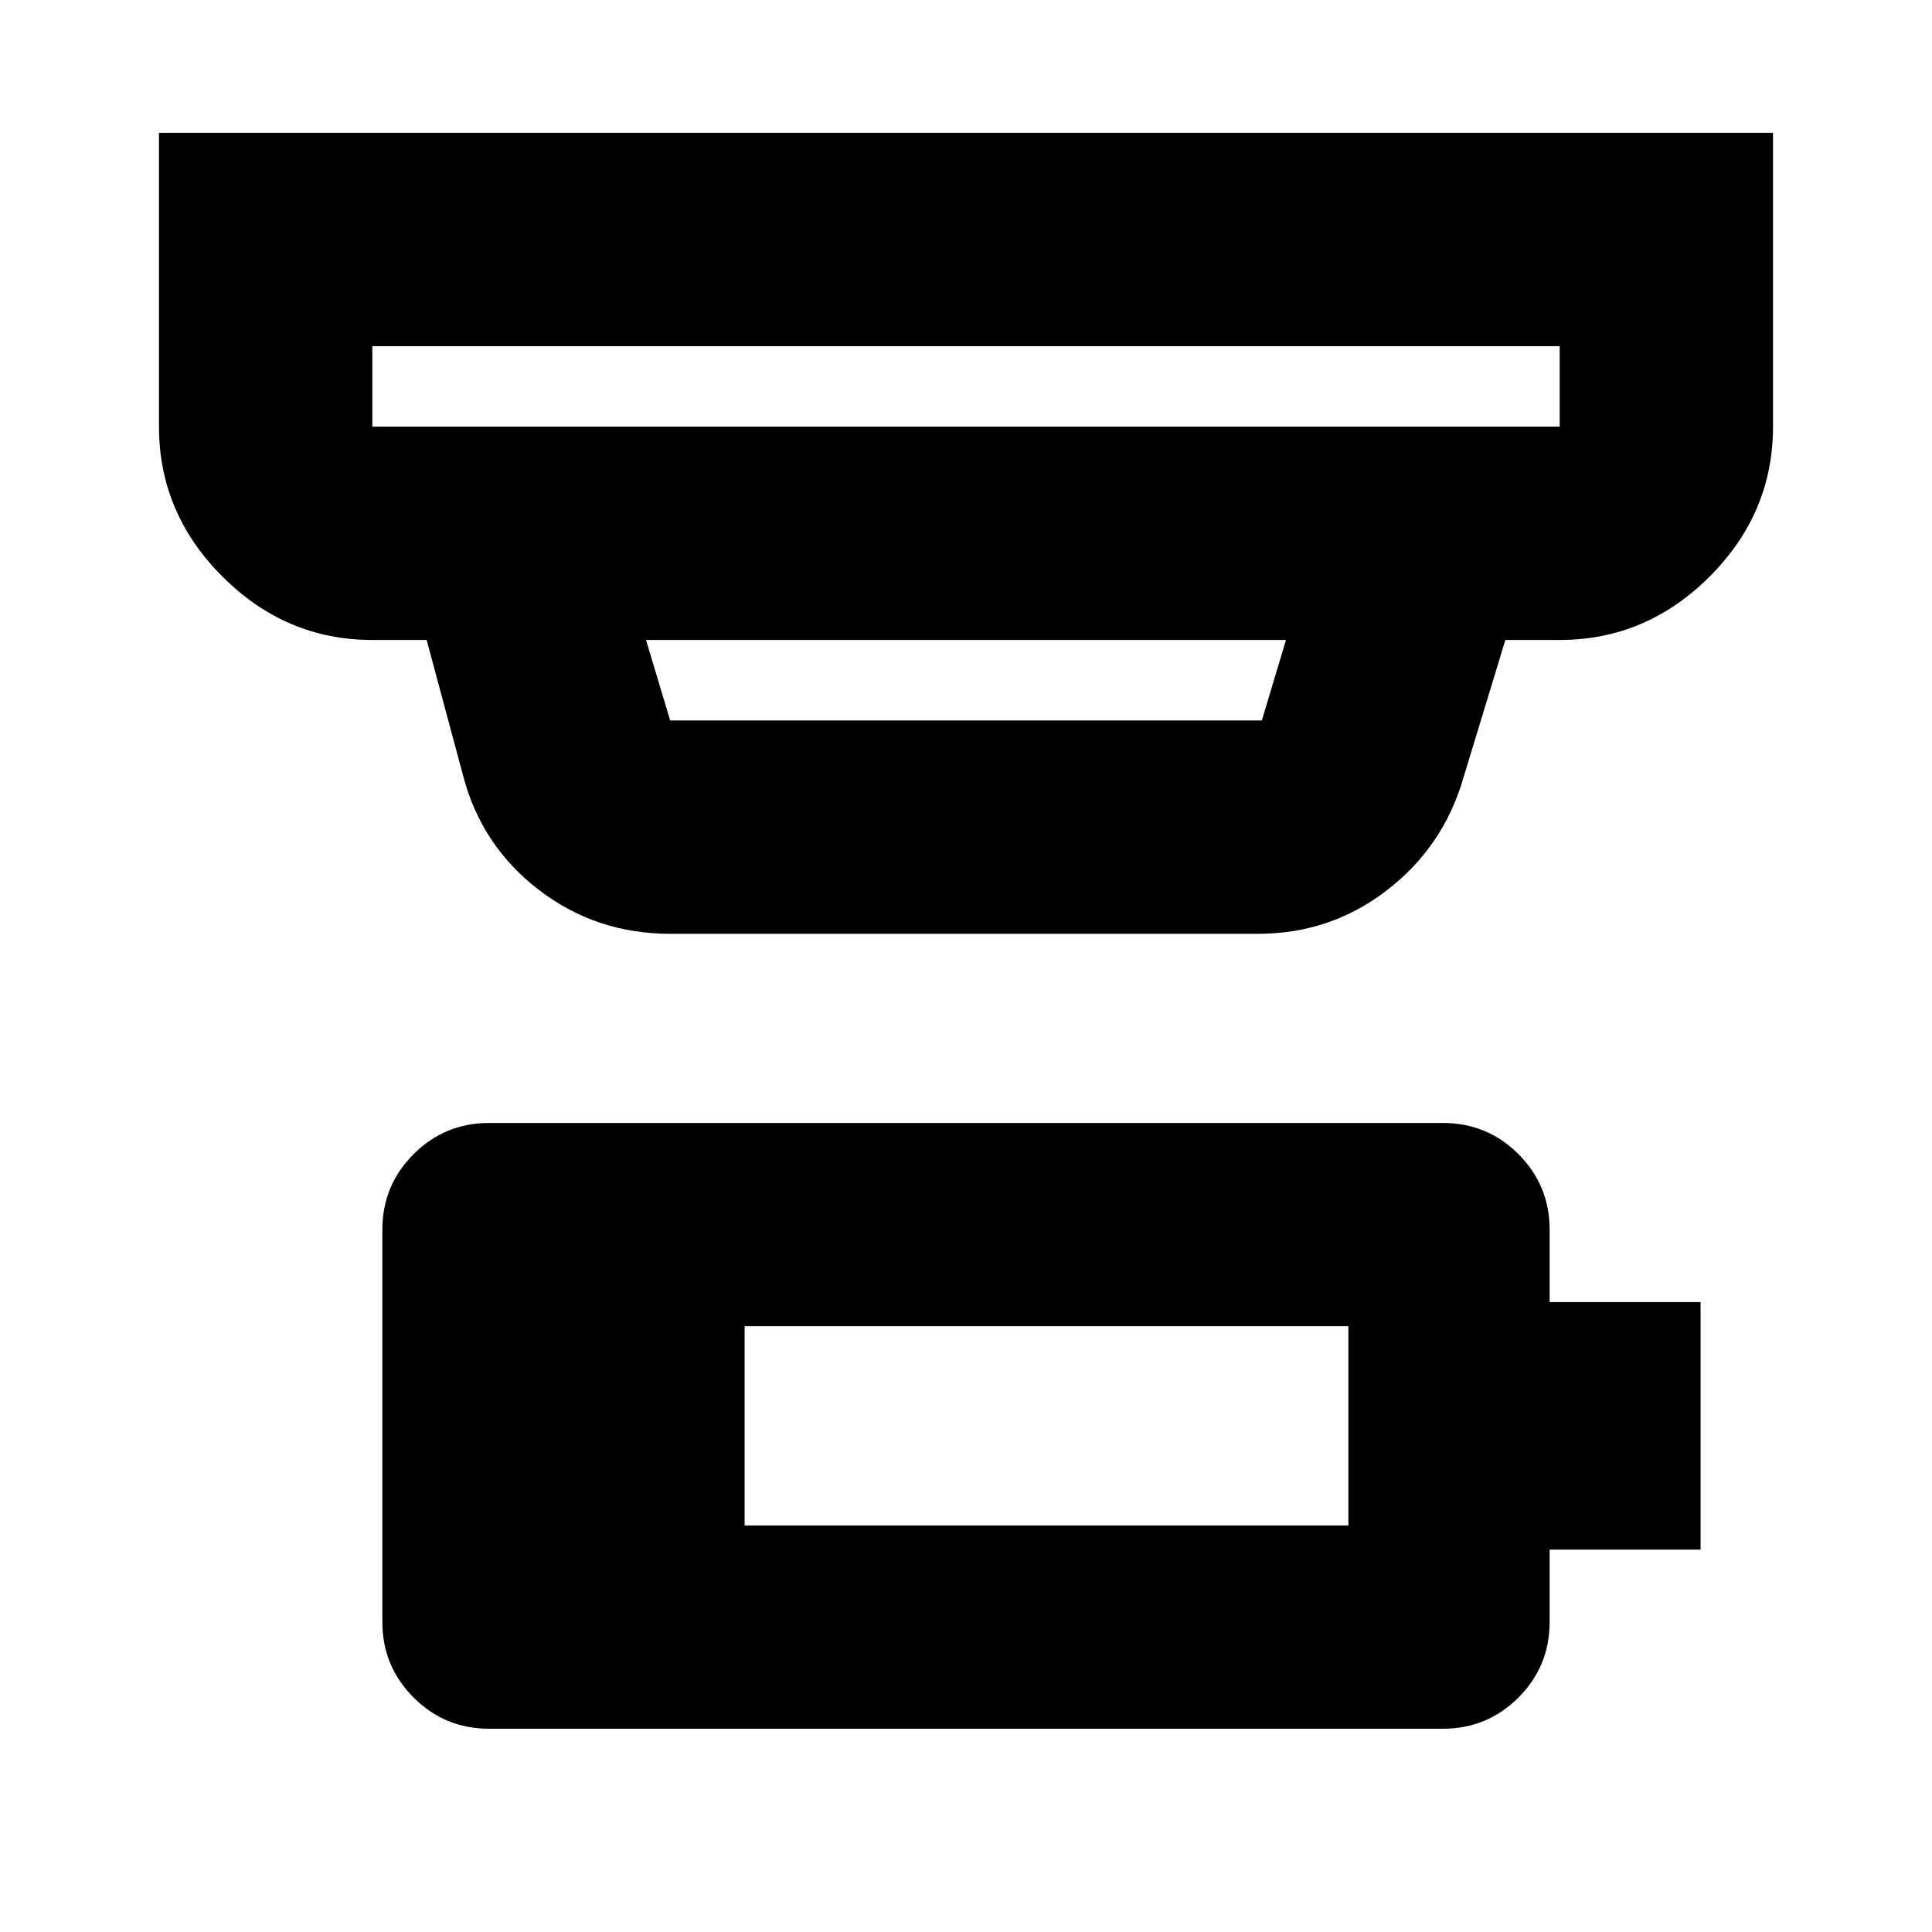 <svg xmlns="http://www.w3.org/2000/svg" height="24" width="24"><path d="M9.25 18.95h7.5v-2.475h-7.5ZM4.625 5.3h14.75v-1H4.625v1Zm3.7 3.65h7.35l.3-1h-7.95l.3 1Zm0 2.65q-.925 0-1.637-.55-.713-.55-.938-1.425L5.3 7.95h-.675q-1.075 0-1.862-.788-.788-.787-.788-1.862V1.65h20.05V5.3q0 1.075-.787 1.862-.788.788-1.863.788H18.7l-.525 1.725q-.25.85-.95 1.387-.7.538-1.6.538Zm-3.7-6.3v-1 1Zm1.45 16.175q-.55 0-.937-.388-.388-.387-.388-.937v-4.875q0-.55.388-.938.387-.387.937-.387h11.85q.55 0 .938.387.387.388.387.938v.9h1.875v3.075H19.25v.9q0 .55-.387.937-.388.388-.938.388Z"/></svg>